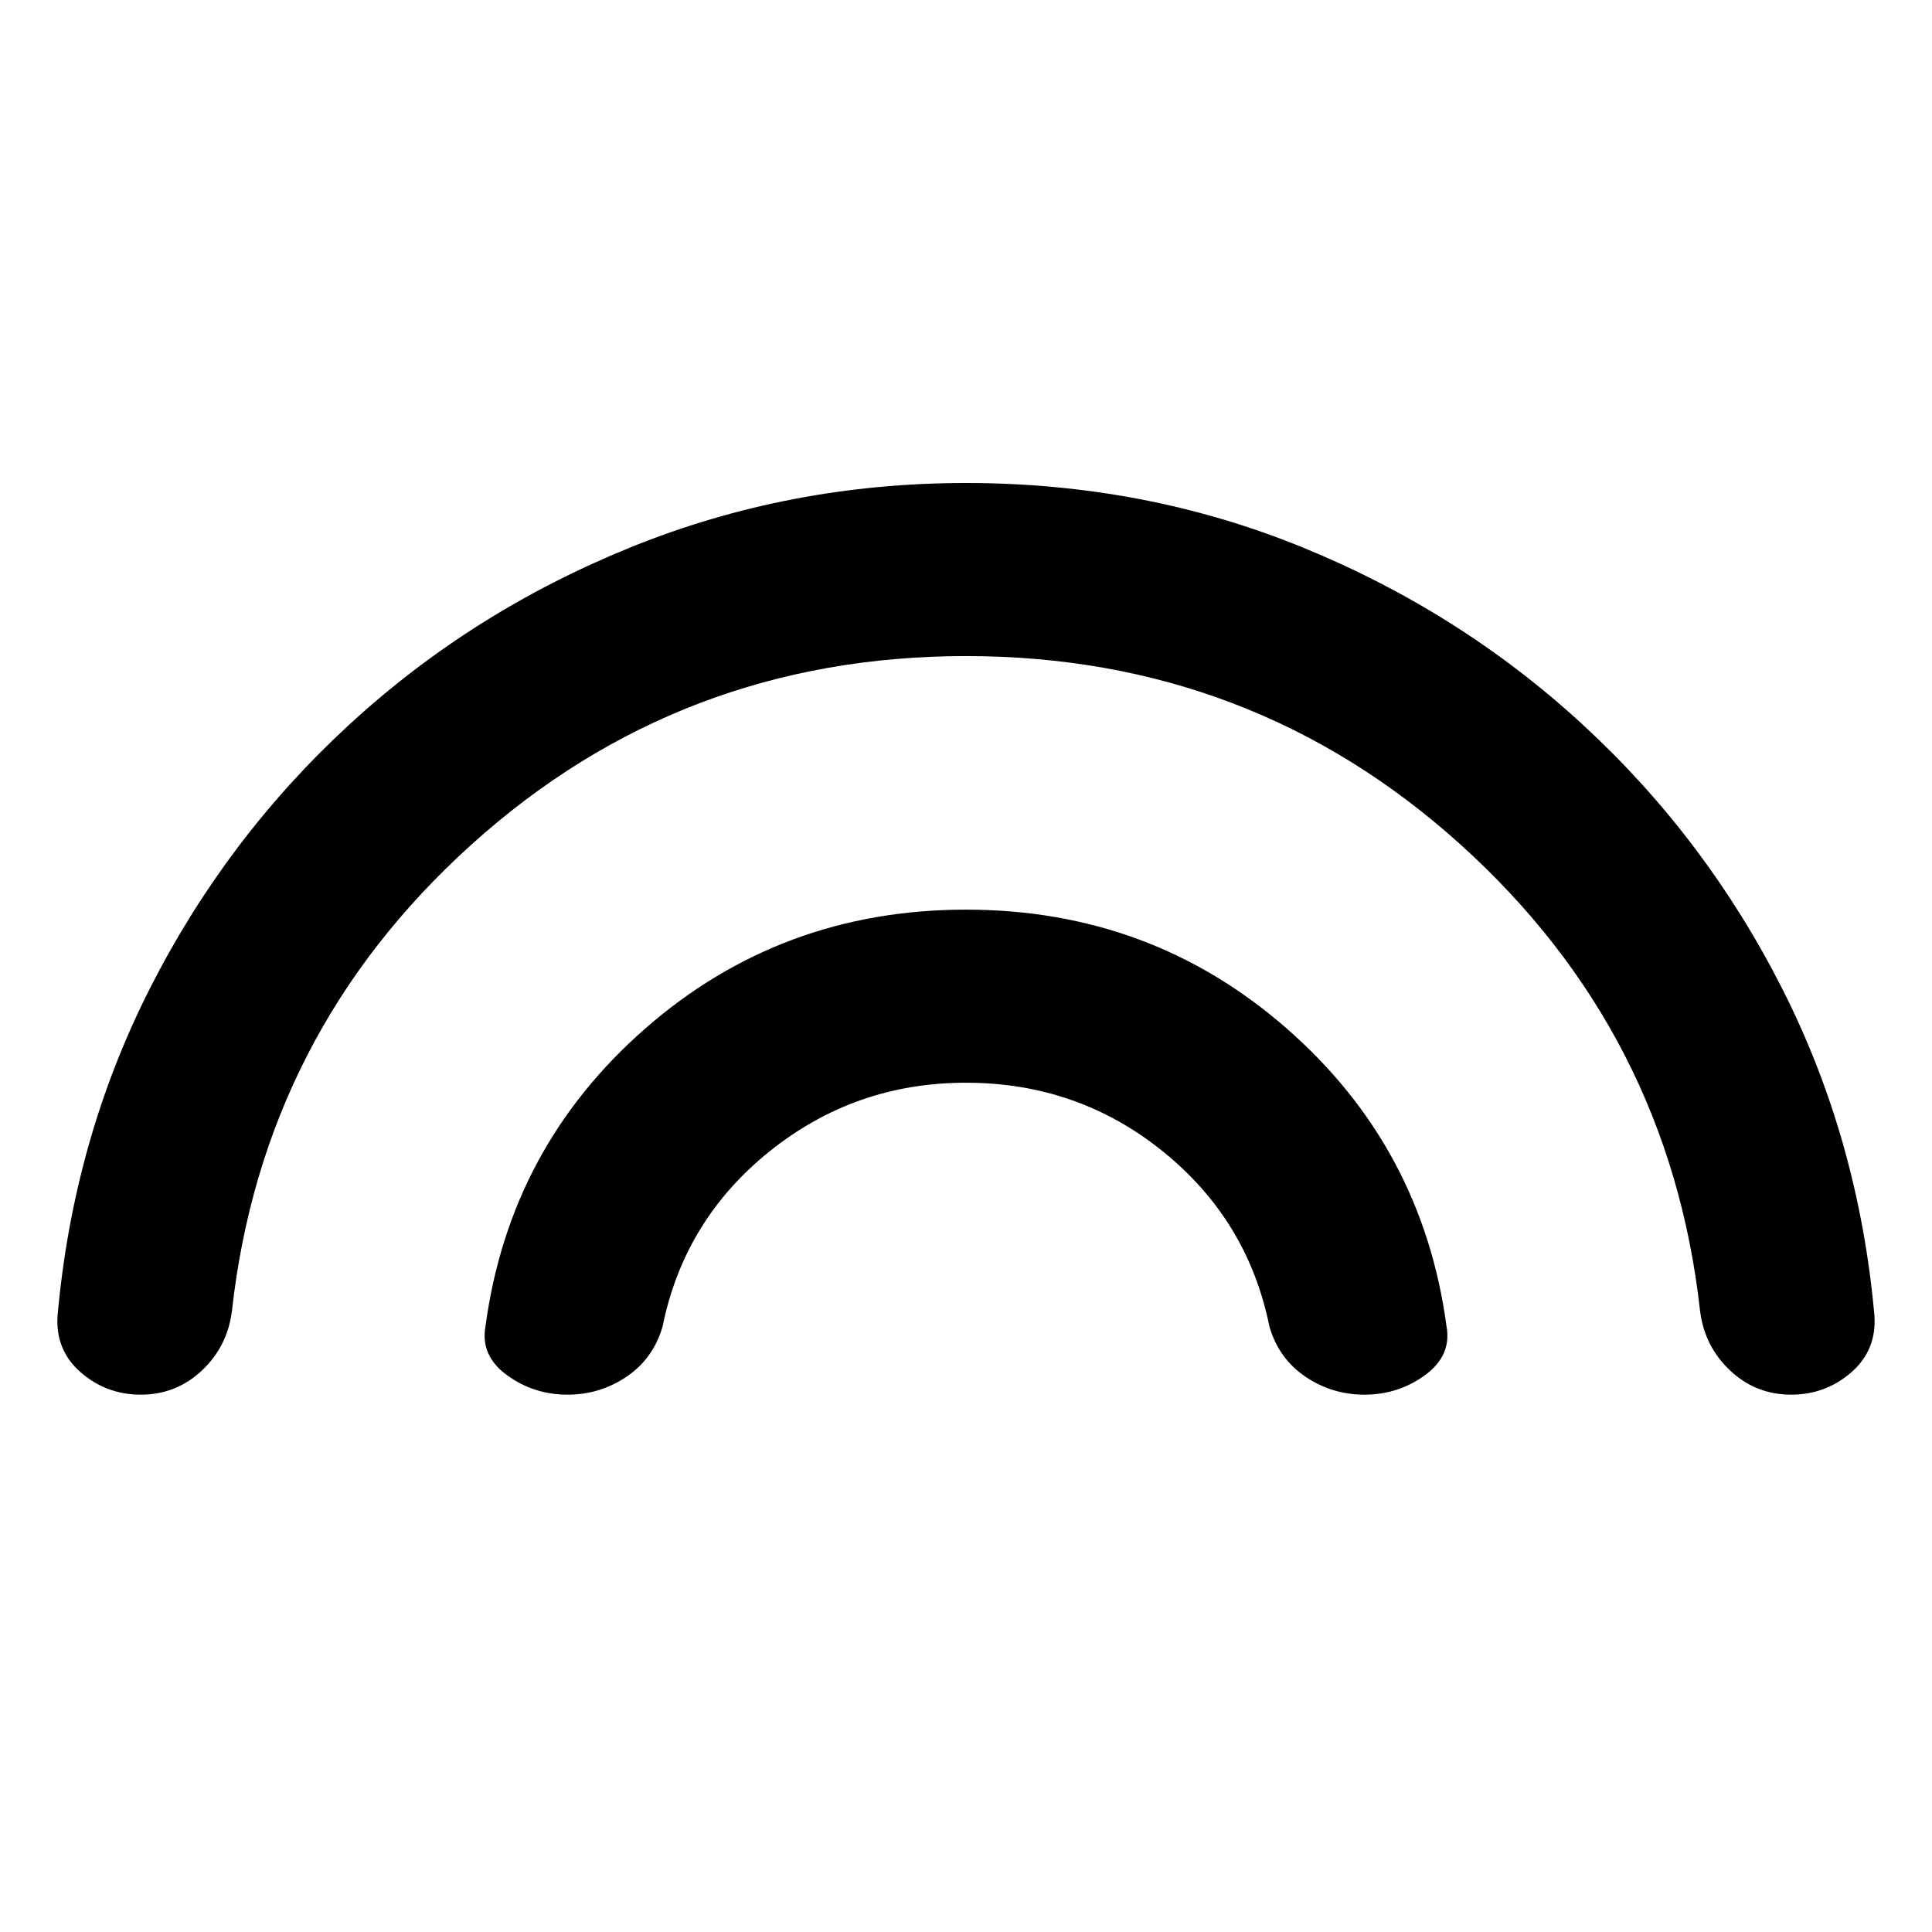 <svg xmlns="http://www.w3.org/2000/svg" height="24" viewBox="0 -960 960 960" width="24"><path d="M480-634q-141.92 0-245.69 93.62-103.77 93.61-119.08 231.92-2.23 17.54-14.96 29.5T70-267q-17.15 0-29.88-11.08-12.73-11.07-11.5-28.38 7.84-87.31 45.73-162.12 37.88-74.8 98.88-131.07 61-56.27 139.92-88.31Q392.08-720 480-720q88.92 0 167.35 32.04 78.42 32.04 139.42 88.31 61 56.27 98.88 131.07 37.89 74.81 45.73 162.12 1.23 17.31-11.5 28.38Q907.15-267 890-267q-17.54 0-30.27-11.96t-14.96-29.5q-15.31-138.31-119.08-231.92Q621.92-634 480-634Zm0 212q-55.15 0-97.62 34.12-42.46 34.11-53.15 87.03-4.61 15.93-17.85 24.89Q298.15-267 282-267q-16.77 0-30.08-9.69-13.3-9.69-10.69-24.23 11.93-89 79.42-148.04Q388.15-508 480-508t159.35 59.04q67.49 59.04 79.42 148.04 2.61 14.54-10.69 24.23Q694.77-267 678-267q-16.15 0-29.38-8.96-13.24-8.96-17.85-24.89-10.69-52.92-52.96-87.03Q535.54-422 480-422Z"/></svg>